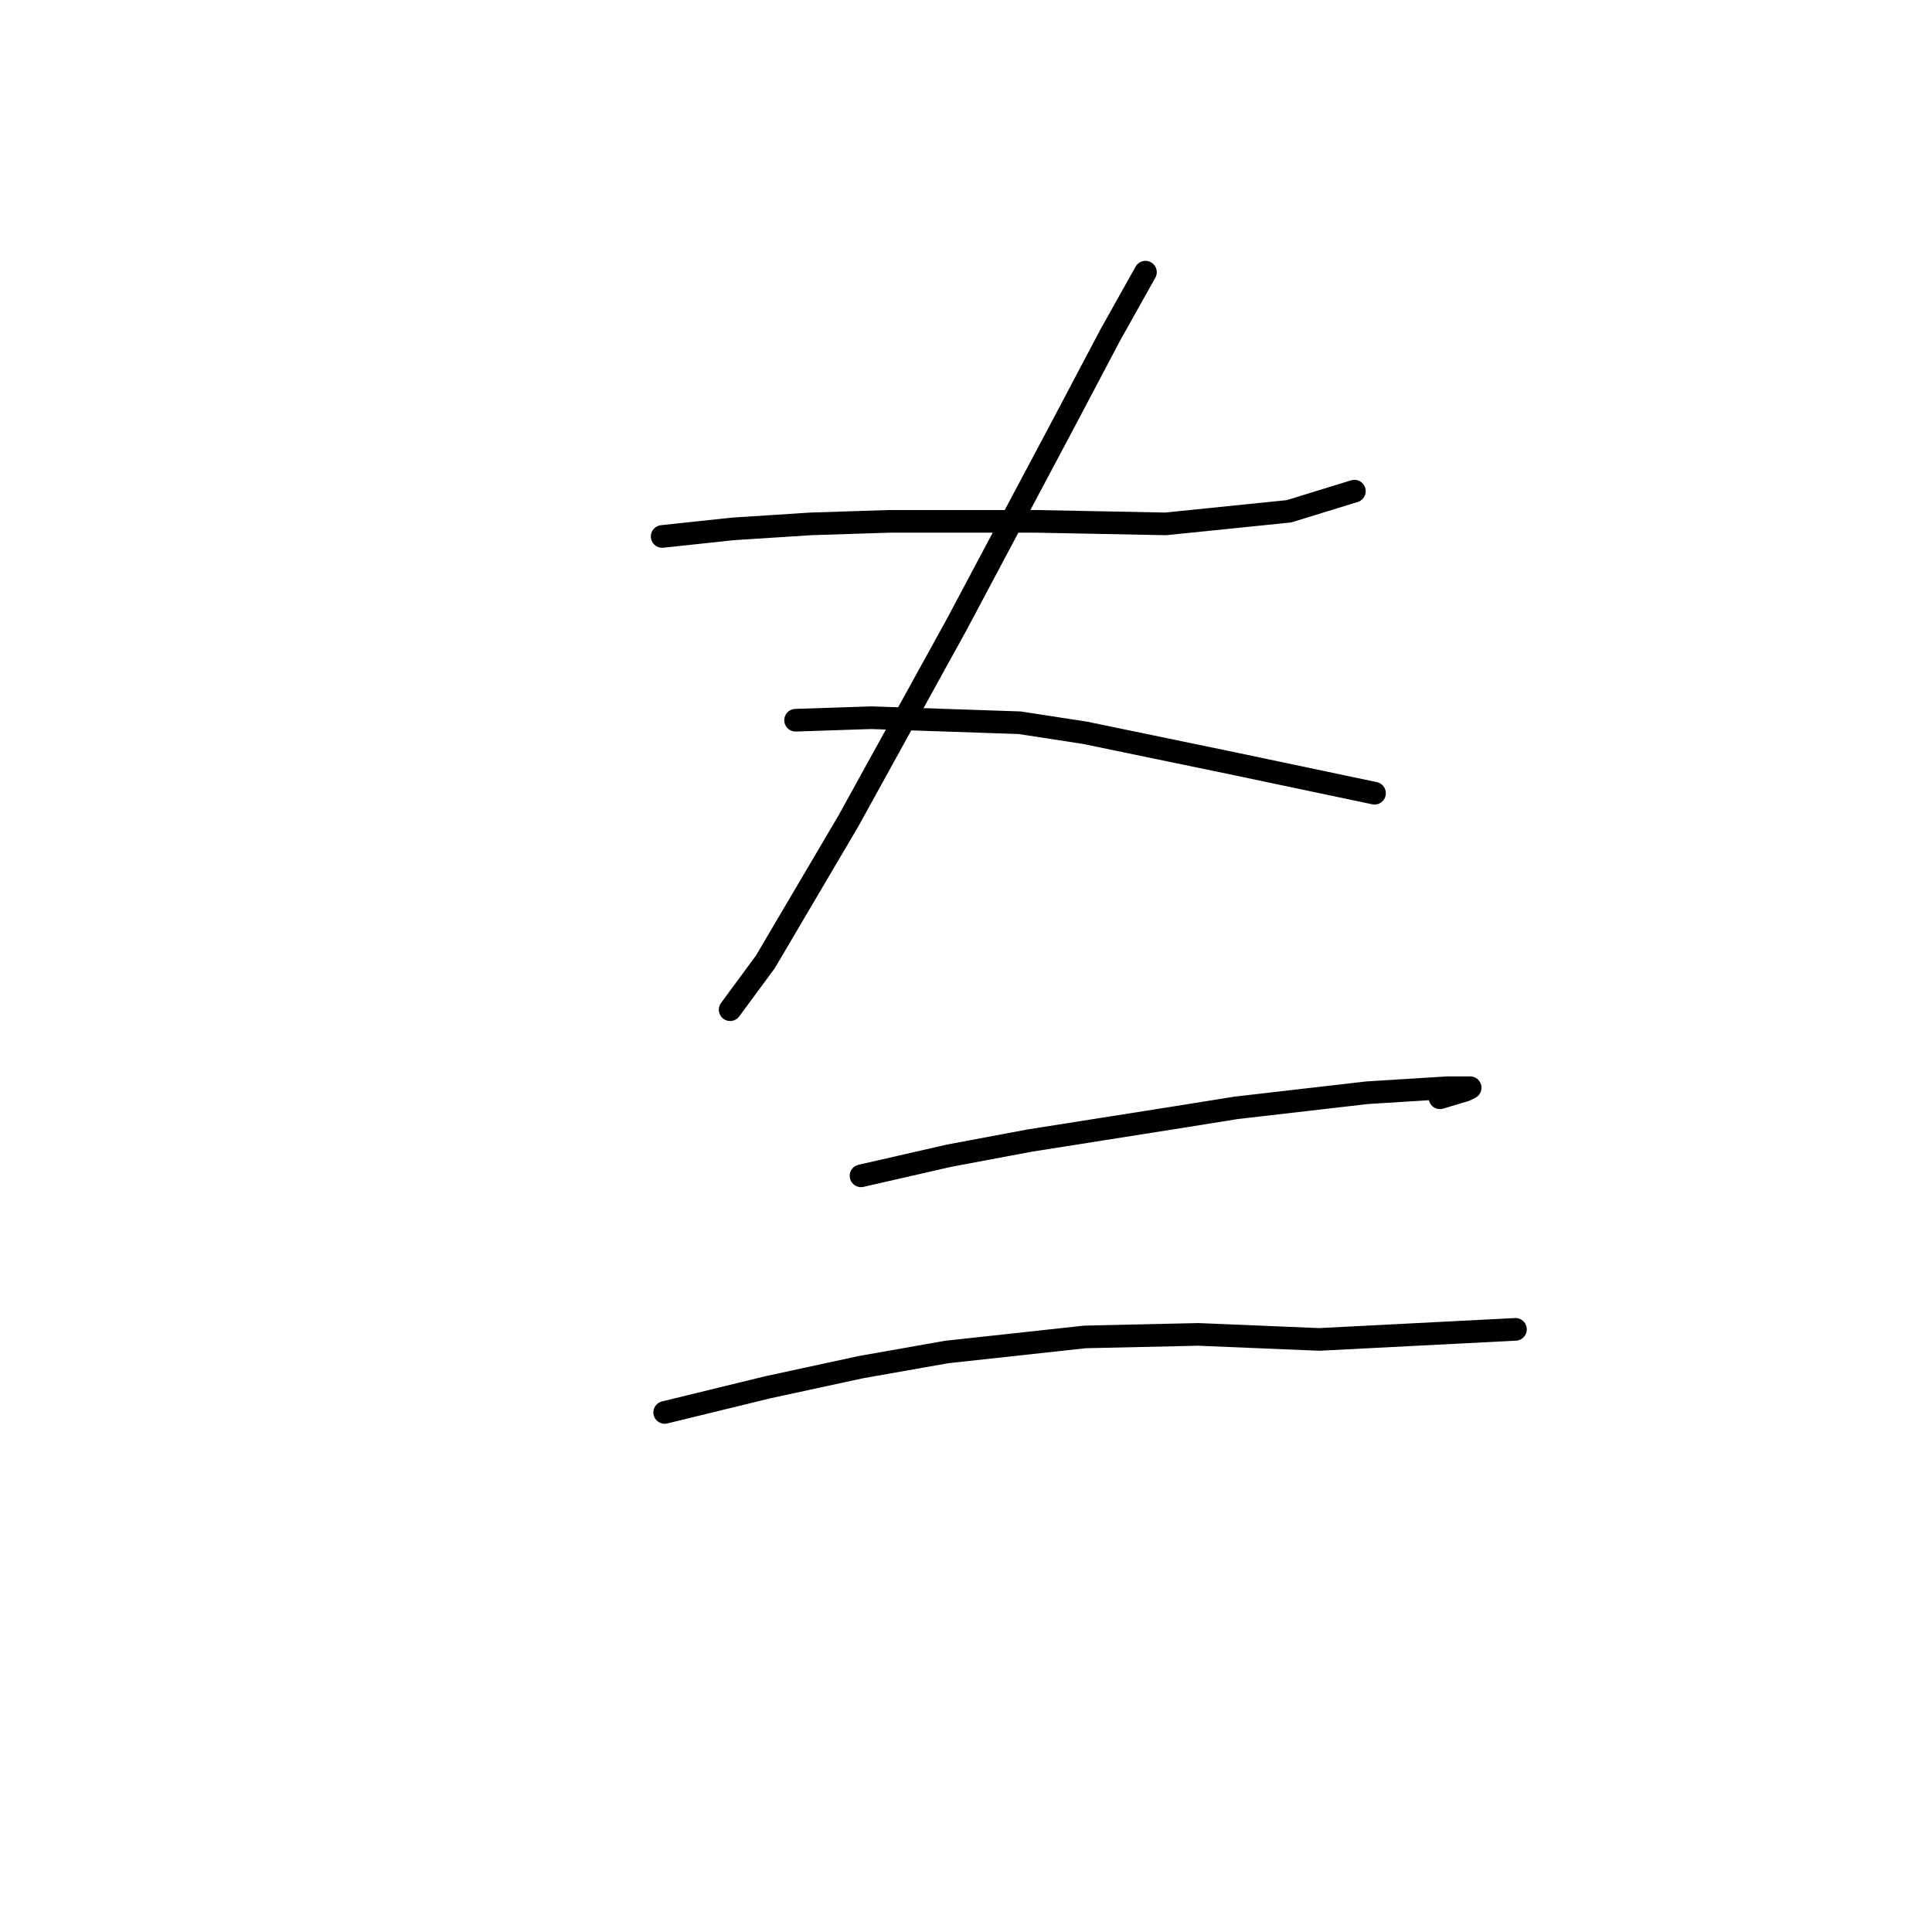 <?xml version="1.0" standalone="no"?>
    <svg width="256" height="256" xmlns="http://www.w3.org/2000/svg" version="1.1">
    <polyline stroke="black" stroke-width="3" stroke-linecap="round" fill="transparent" stroke-linejoin="round" points="87.741 71.085 97.08 70.084 107.42 69.417 117.759 69.084 137.437 69.084 154.448 69.417 170.791 67.75 179.462 65.081 179.462 65.081 " />
        <polyline stroke="black" stroke-width="3" stroke-linecap="round" fill="transparent" stroke-linejoin="round" points="151.779 36.064 147.11 44.402 140.773 56.41 126.764 82.758 112.423 108.774 101.416 127.452 96.747 133.789 96.747 133.789 " />
        <polyline stroke="black" stroke-width="3" stroke-linecap="round" fill="transparent" stroke-linejoin="round" points="105.418 95.433 115.424 95.099 135.103 95.766 143.775 97.1 163.119 101.103 182.131 105.105 182.131 105.105 " />
        <polyline stroke="black" stroke-width="3" stroke-linecap="round" fill="transparent" stroke-linejoin="round" points="114.09 155.802 125.764 153.134 136.437 151.132 155.448 148.131 163.786 146.796 181.13 144.795 191.803 144.128 194.805 144.128 194.138 144.462 190.802 145.462 190.802 145.462 " />
        <polyline stroke="black" stroke-width="3" stroke-linecap="round" fill="transparent" stroke-linejoin="round" points="88.075 187.154 101.75 183.818 114.09 181.15 125.43 179.149 143.775 177.148 158.783 176.814 174.793 177.481 200.808 176.147 200.808 176.147 " />
        </svg>